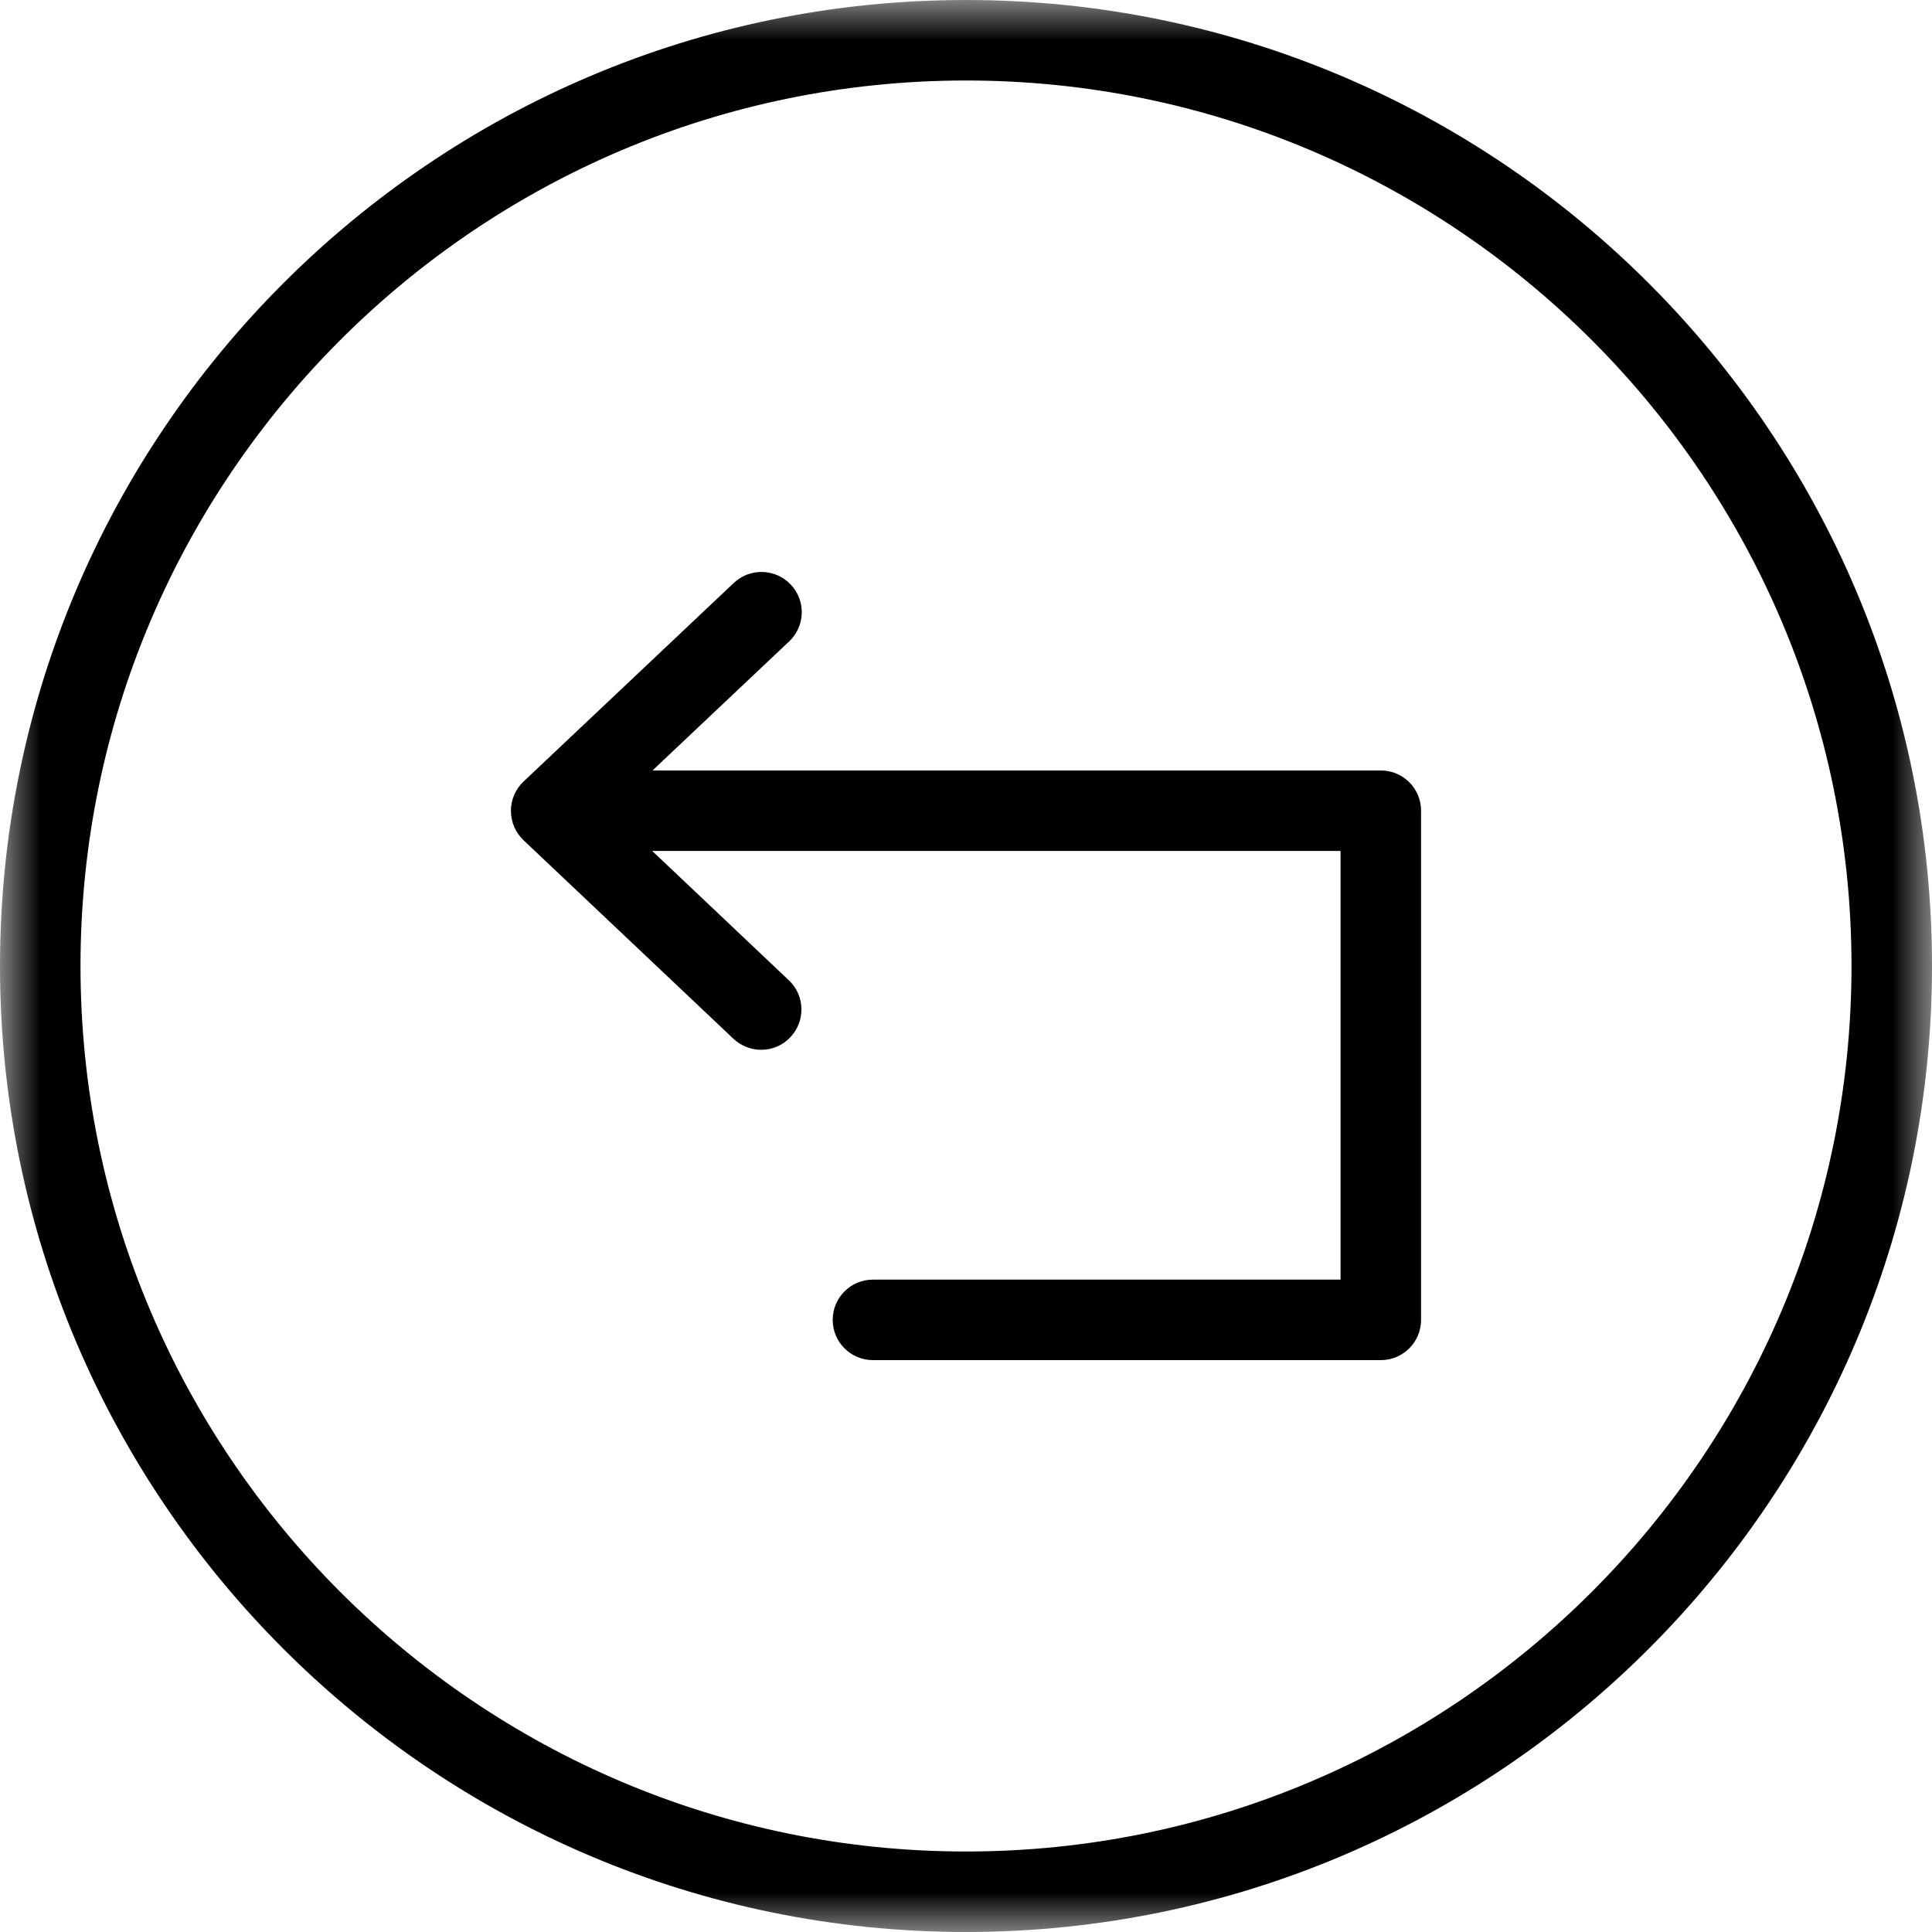<?xml version="1.0" encoding="UTF-8"?>
<svg width="24px" height="24px" viewBox="0 0 24 24" version="1.1" xmlns="http://www.w3.org/2000/svg" xmlns:xlink="http://www.w3.org/1999/xlink">
    <title>Group 8</title>
    <defs>
        <polygon id="path-1" points="0 0 24 0 24 24 0 24"></polygon>
    </defs>
    <g id="Page-1" stroke="none" stroke-width="1" fill="none" fill-rule="evenodd">
        <g id="Group-8">
            <path d="M9.456,13.041 C9.332,13.041 9.208,12.995 9.11,12.903 L6.503,10.437 C6.403,10.342 6.347,10.21 6.347,10.072 C6.347,9.935 6.403,9.804 6.503,9.709 L9.116,7.241 C9.317,7.052 9.634,7.061 9.823,7.262 C10.013,7.462 10.004,7.778 9.803,7.968 L7.575,10.072 L9.801,12.179 C10.001,12.369 10.008,12.686 9.817,12.886 C9.72,12.989 9.588,13.041 9.456,13.041" id="Fill-1" fill="#000000"></path>
            <path d="M17.153,16.896 L10.844,16.896 C10.568,16.896 10.344,16.672 10.344,16.396 C10.344,16.12 10.568,15.896 10.844,15.896 L16.653,15.896 L16.653,10.571 L7.298,10.571 C7.021,10.571 6.798,10.347 6.798,10.071 C6.798,9.794 7.021,9.571 7.298,9.571 L17.153,9.571 C17.429,9.571 17.653,9.794 17.653,10.071 L17.653,16.396 C17.653,16.672 17.429,16.896 17.153,16.896" id="Fill-3" fill="#000000"></path>
            <g id="Group-7">
                <mask id="mask-2" fill="white">
                    <use xlink:href="#path-1"></use>
                </mask>
                <g id="Clip-6"></g>
                <path d="M12,1 C5.935,1 1,5.935 1,12 C1,18.065 5.935,23 12,23 C18.065,23 23,18.065 23,12 C23,5.935 18.065,1 12,1 M12,24 C5.384,24 -0,18.617 -0,12 C-0,5.384 5.384,-0 12,-0 C18.617,-0 24,5.384 24,12 C24,18.617 18.617,24 12,24" id="Fill-5" fill="#000000" mask="url(#mask-2)"></path>
            </g>
        </g>
    </g>
</svg>